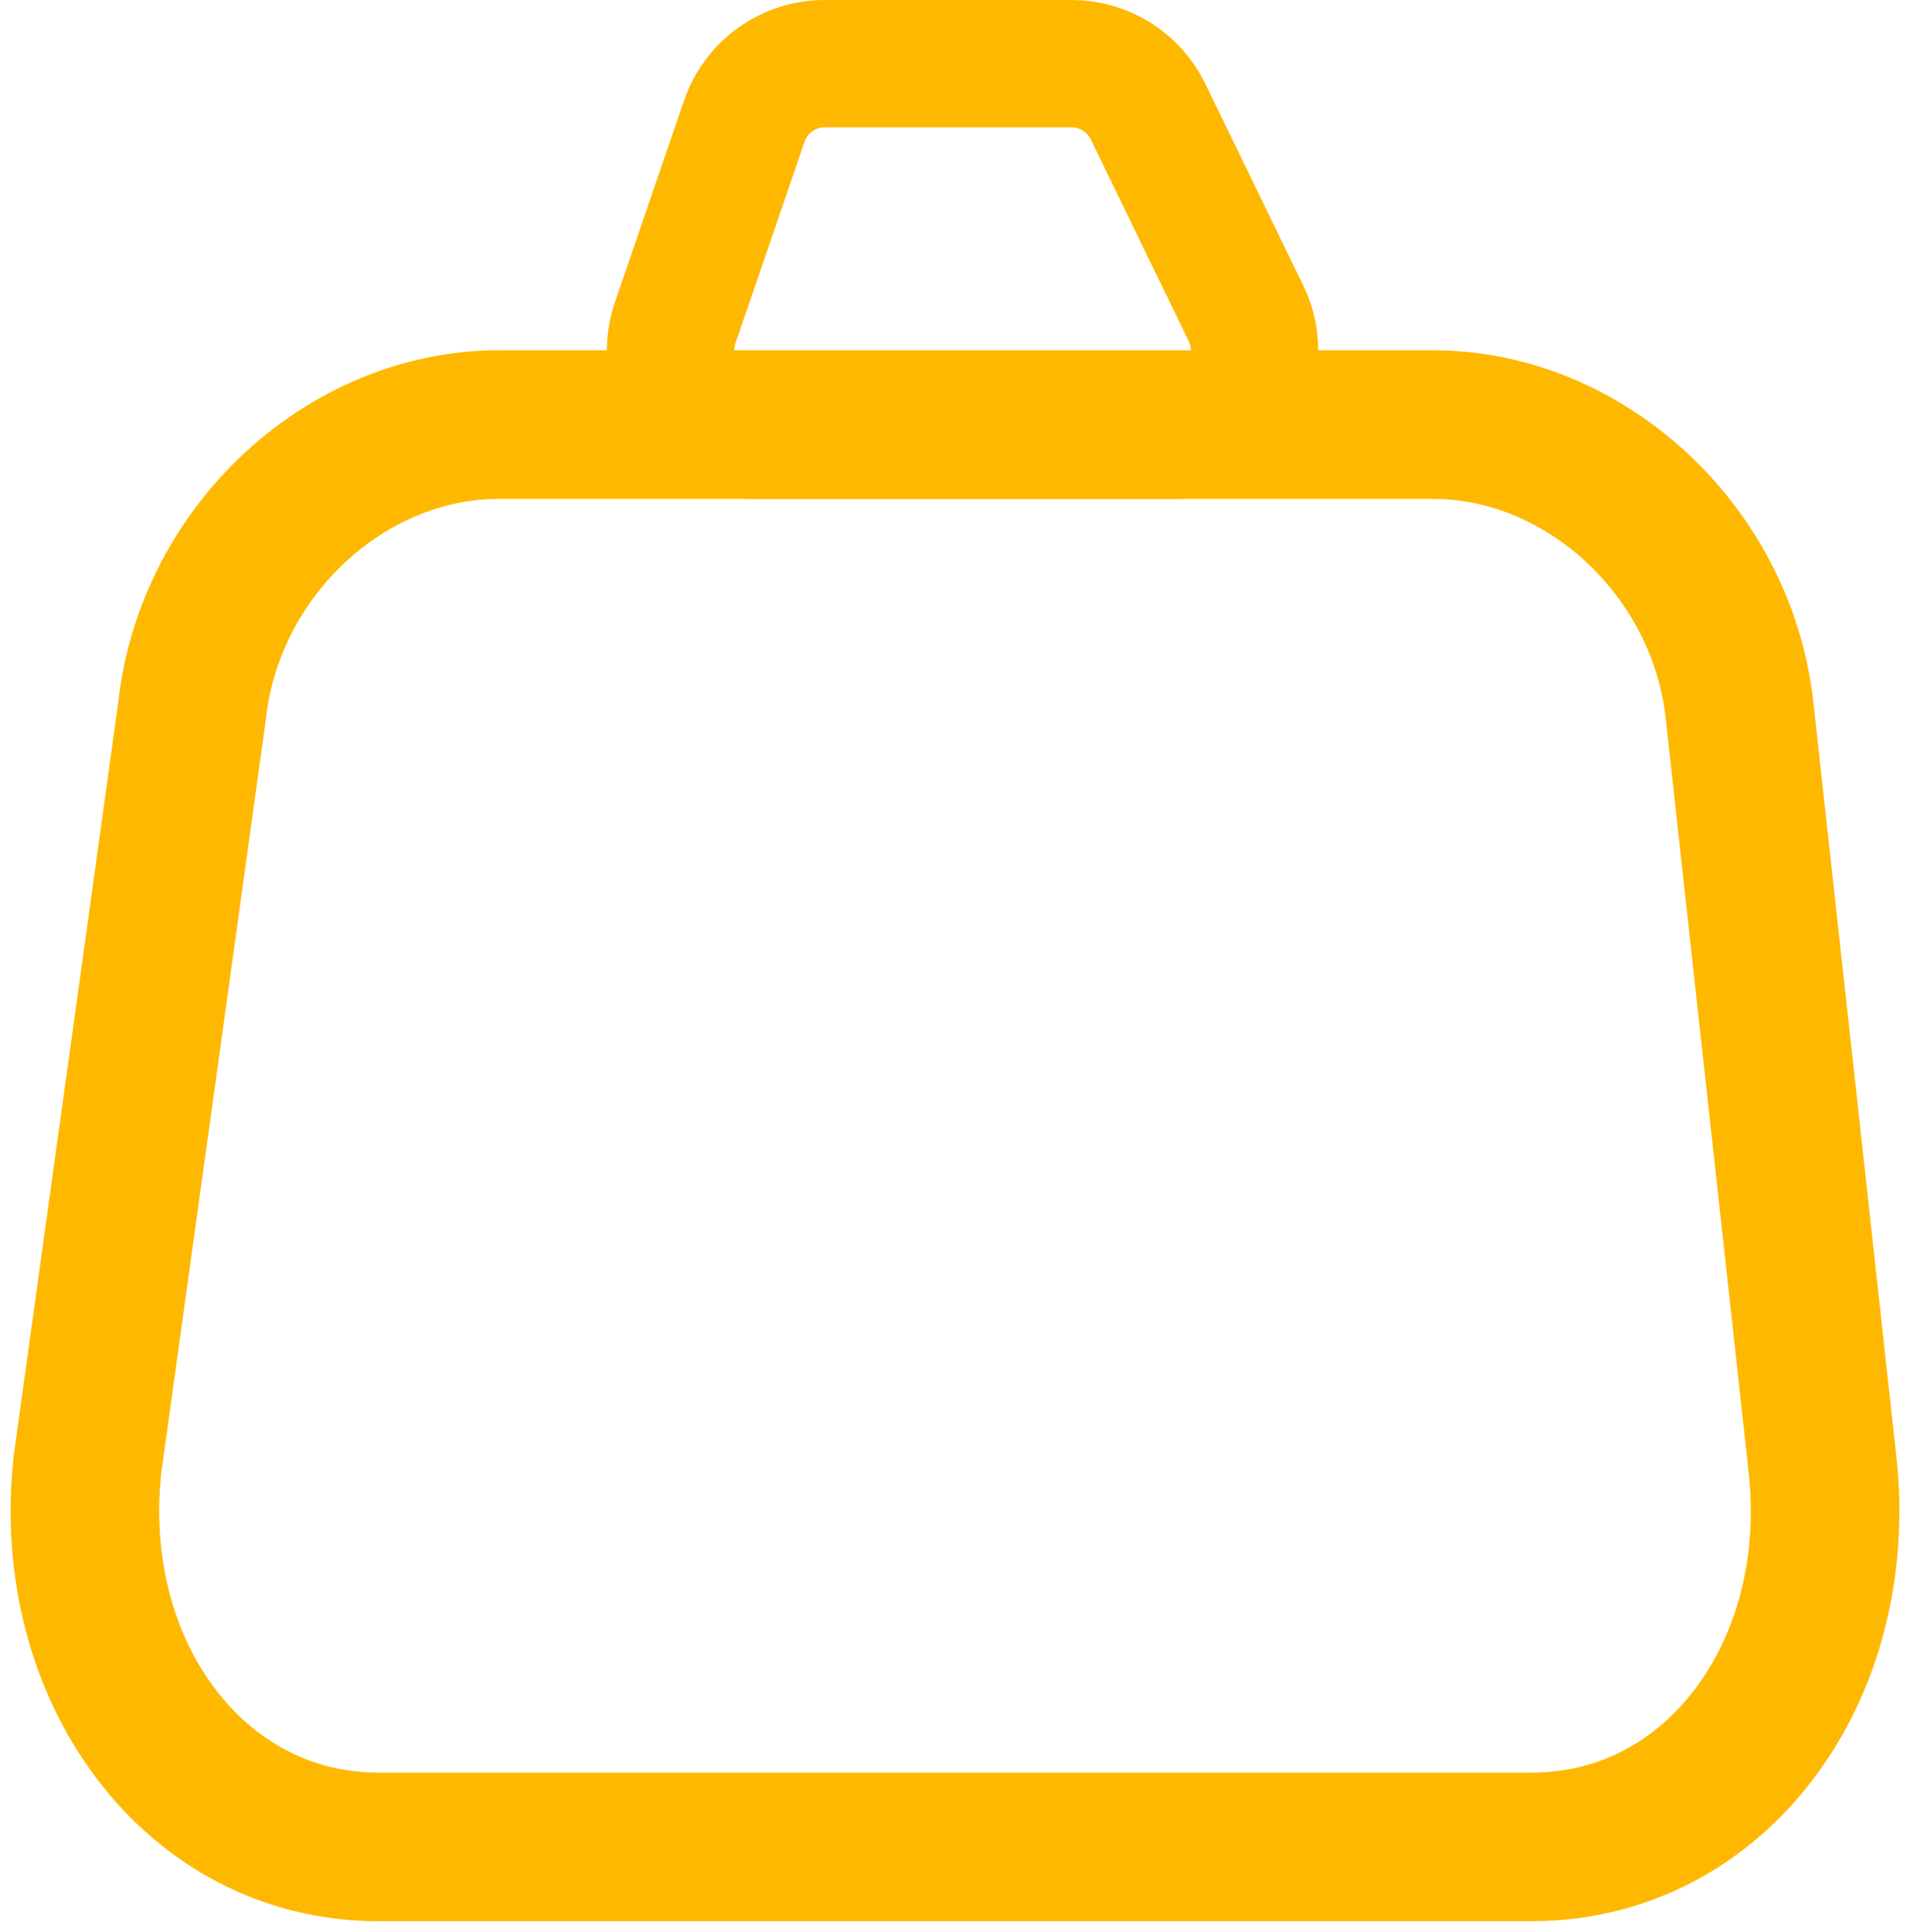 <svg width="90" height="91" viewBox="0 0 90 91" fill="none" xmlns="http://www.w3.org/2000/svg">
<path d="M72.219 87H17.819C9.174 87 3.055 78.723 4.121 68.989L9.051 33.479C9.88 25.912 16.355 20 23.5 20H67.522C74.667 20 81.142 25.912 81.97 33.479L85.879 68.989C86.945 78.723 80.865 87 72.18 87H72.219Z" stroke="#FFB800" stroke-width="7" stroke-linecap="round" stroke-linejoin="round"/>
<path d="M35.073 5.703L31.816 15.203C30.926 17.799 32.855 20.5 35.6 20.5H55.11C58.064 20.5 59.999 17.409 58.708 14.752L54.094 5.252C53.425 3.875 52.028 3 50.496 3H38.857C37.148 3 35.628 4.086 35.073 5.703Z" stroke="#FFB800" stroke-width="6"/>
</svg>
